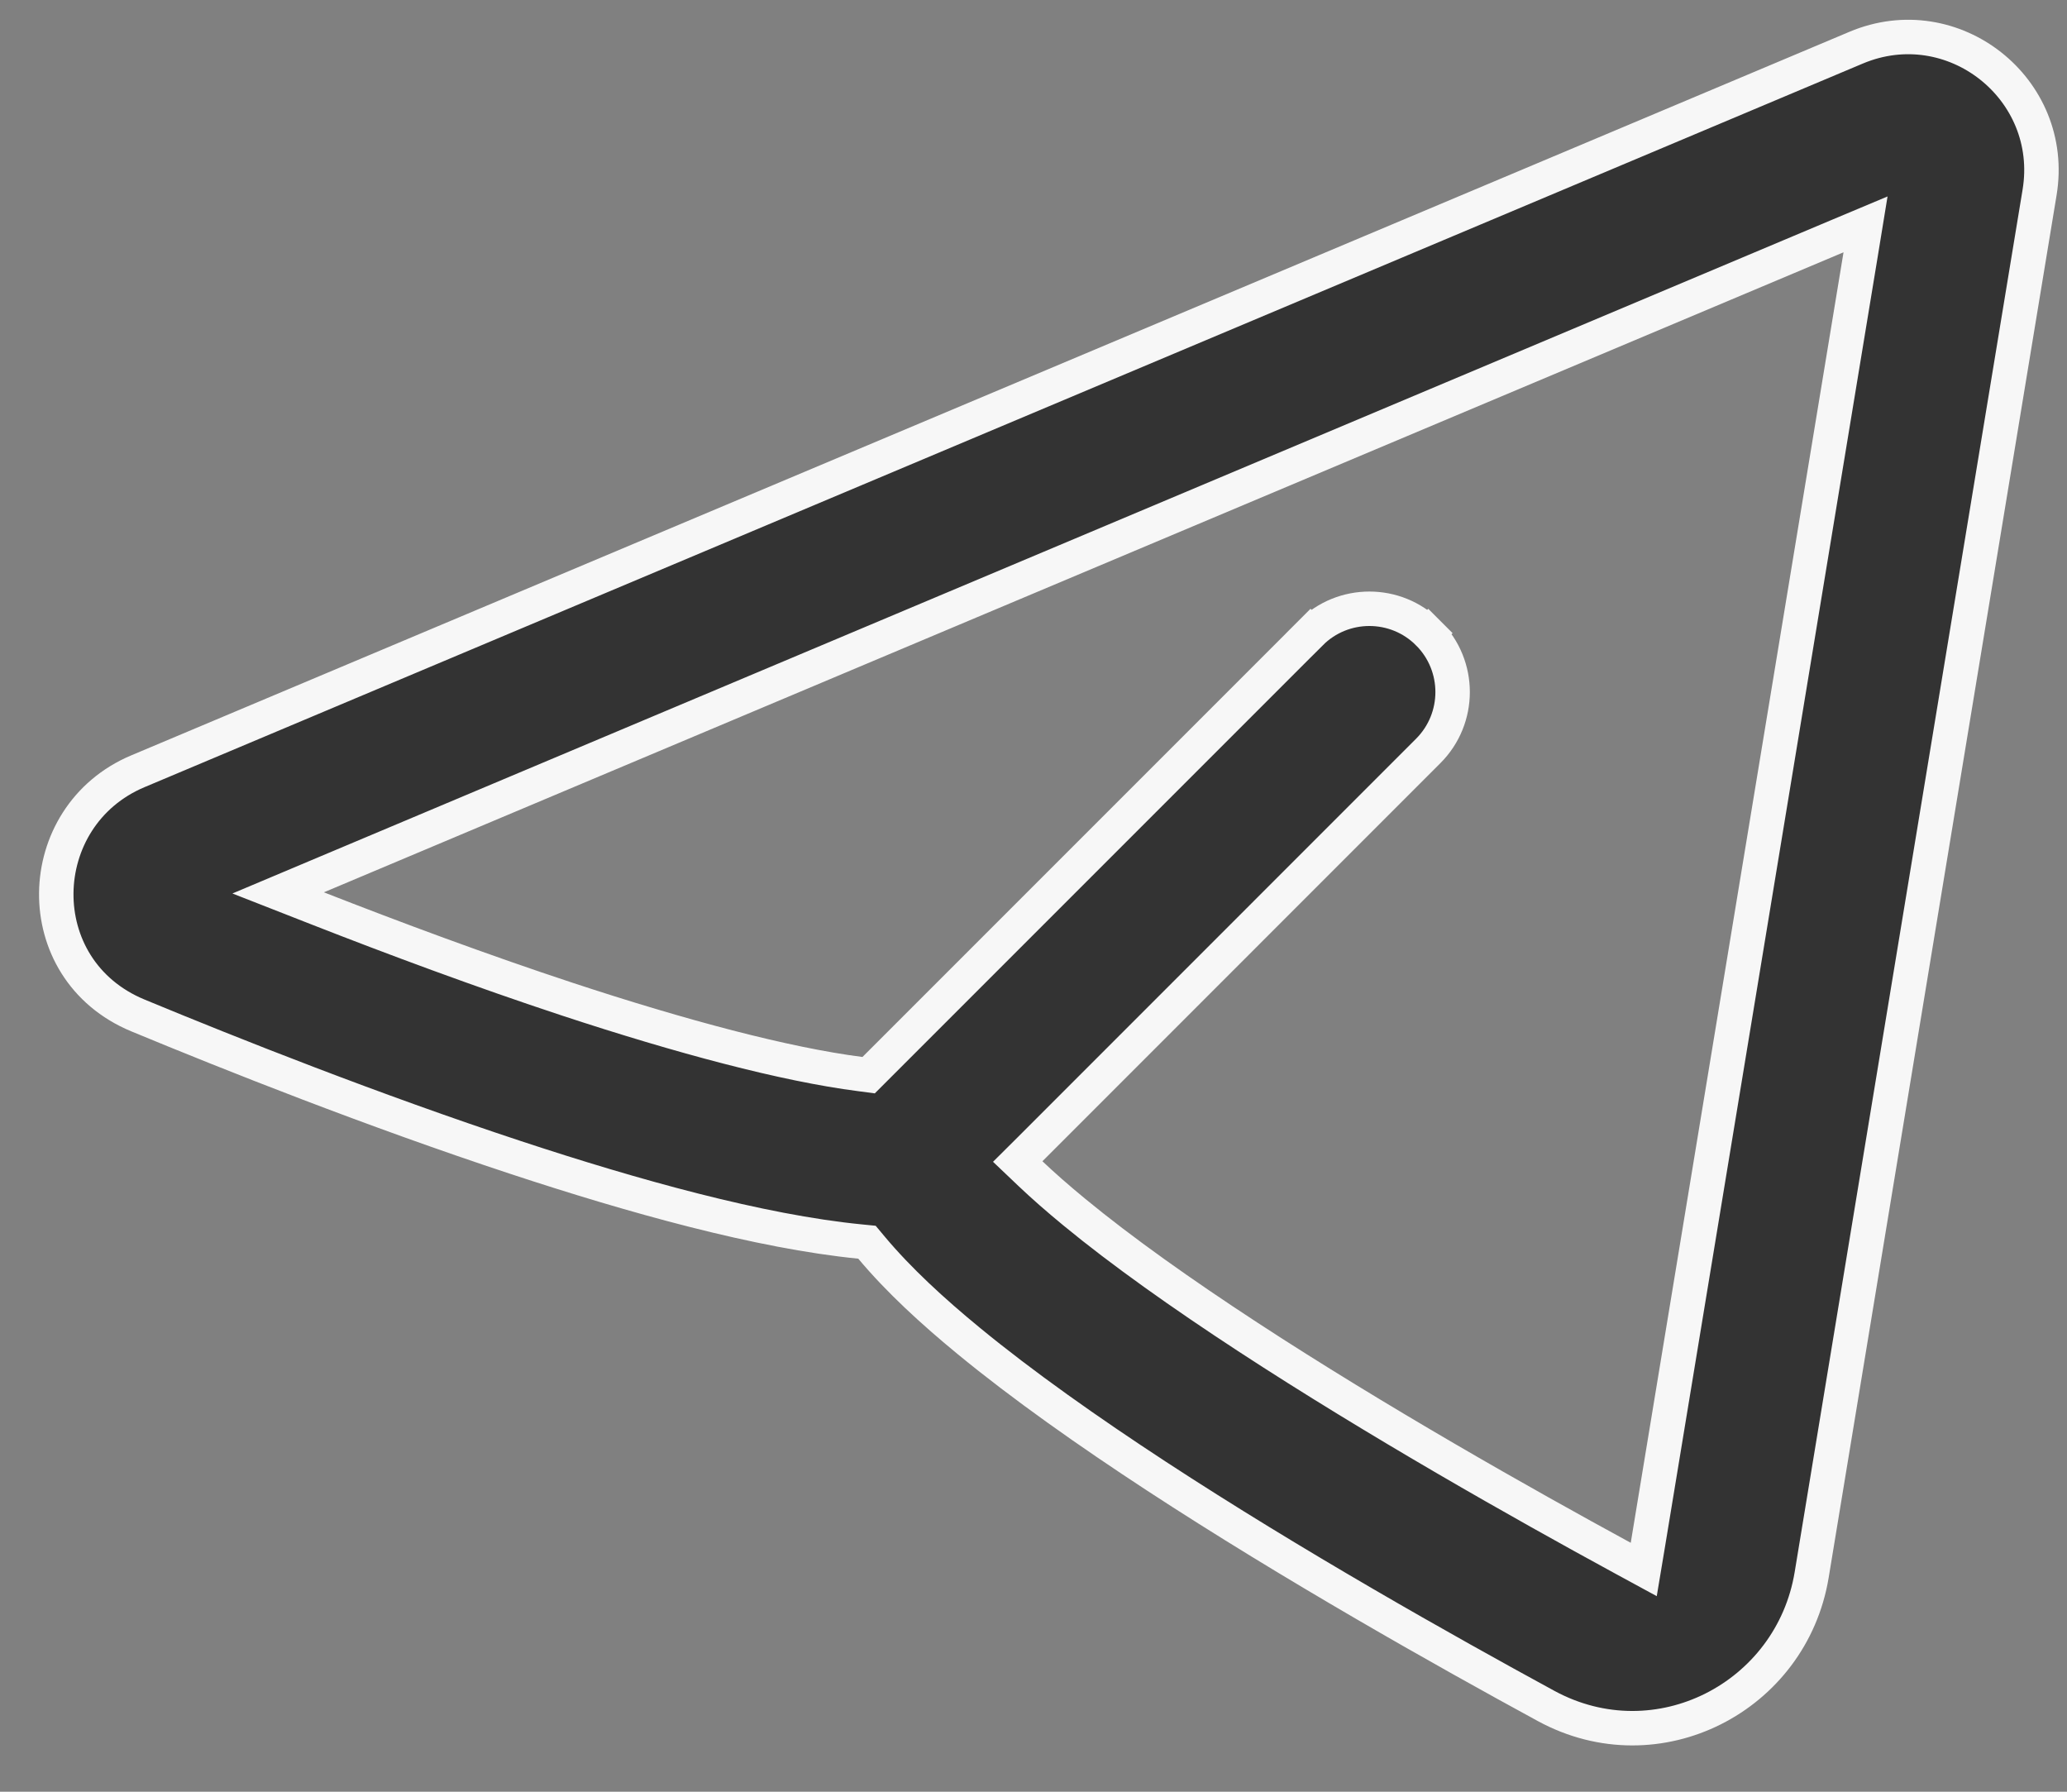 <svg width="30" height="26" viewBox="0 0 30 26" fill="none" xmlns="http://www.w3.org/2000/svg">
<rect x="0" y="0" width="30" height="26" fill="#808080" stroke="none"/>
<path d="M2.001 11.192L2.001 11.192L26.939 0.692C28.344 0.1 29.851 1.288 29.602 2.793L26.294 22.854C26.001 24.625 24.059 25.634 22.441 24.756C20.959 23.95 18.762 22.713 16.785 21.421C15.797 20.775 14.845 20.104 14.057 19.456L14.057 19.456C13.541 19.032 13.042 18.575 12.649 18.105L12.583 18.026L12.482 18.016C11.023 17.872 9.187 17.358 7.486 16.797C5.417 16.115 3.352 15.295 2.001 14.735C0.39 14.067 0.454 11.843 2.001 11.192ZM4.604 12.718L4.037 12.957L4.609 13.181C5.707 13.611 6.978 14.085 8.242 14.502L8.242 14.502C9.882 15.042 11.392 15.446 12.486 15.586L12.607 15.602L12.694 15.515L19.021 9.188L18.844 9.011L19.021 9.188C19.492 8.716 20.258 8.716 20.729 9.188L20.906 9.011L20.729 9.188C21.201 9.66 21.201 10.425 20.729 10.897L14.953 16.674L14.771 16.855L14.957 17.032C15.134 17.2 15.345 17.386 15.592 17.589L15.592 17.589C16.285 18.16 17.157 18.777 18.107 19.398L18.107 19.398C19.984 20.624 22.09 21.814 23.548 22.607L23.857 22.775L23.915 22.428L27.003 3.703L27.076 3.256L26.659 3.431L4.604 12.718Z" fill="#333333" stroke="#F7F7F7" stroke-width="0.5"/>
</svg>
